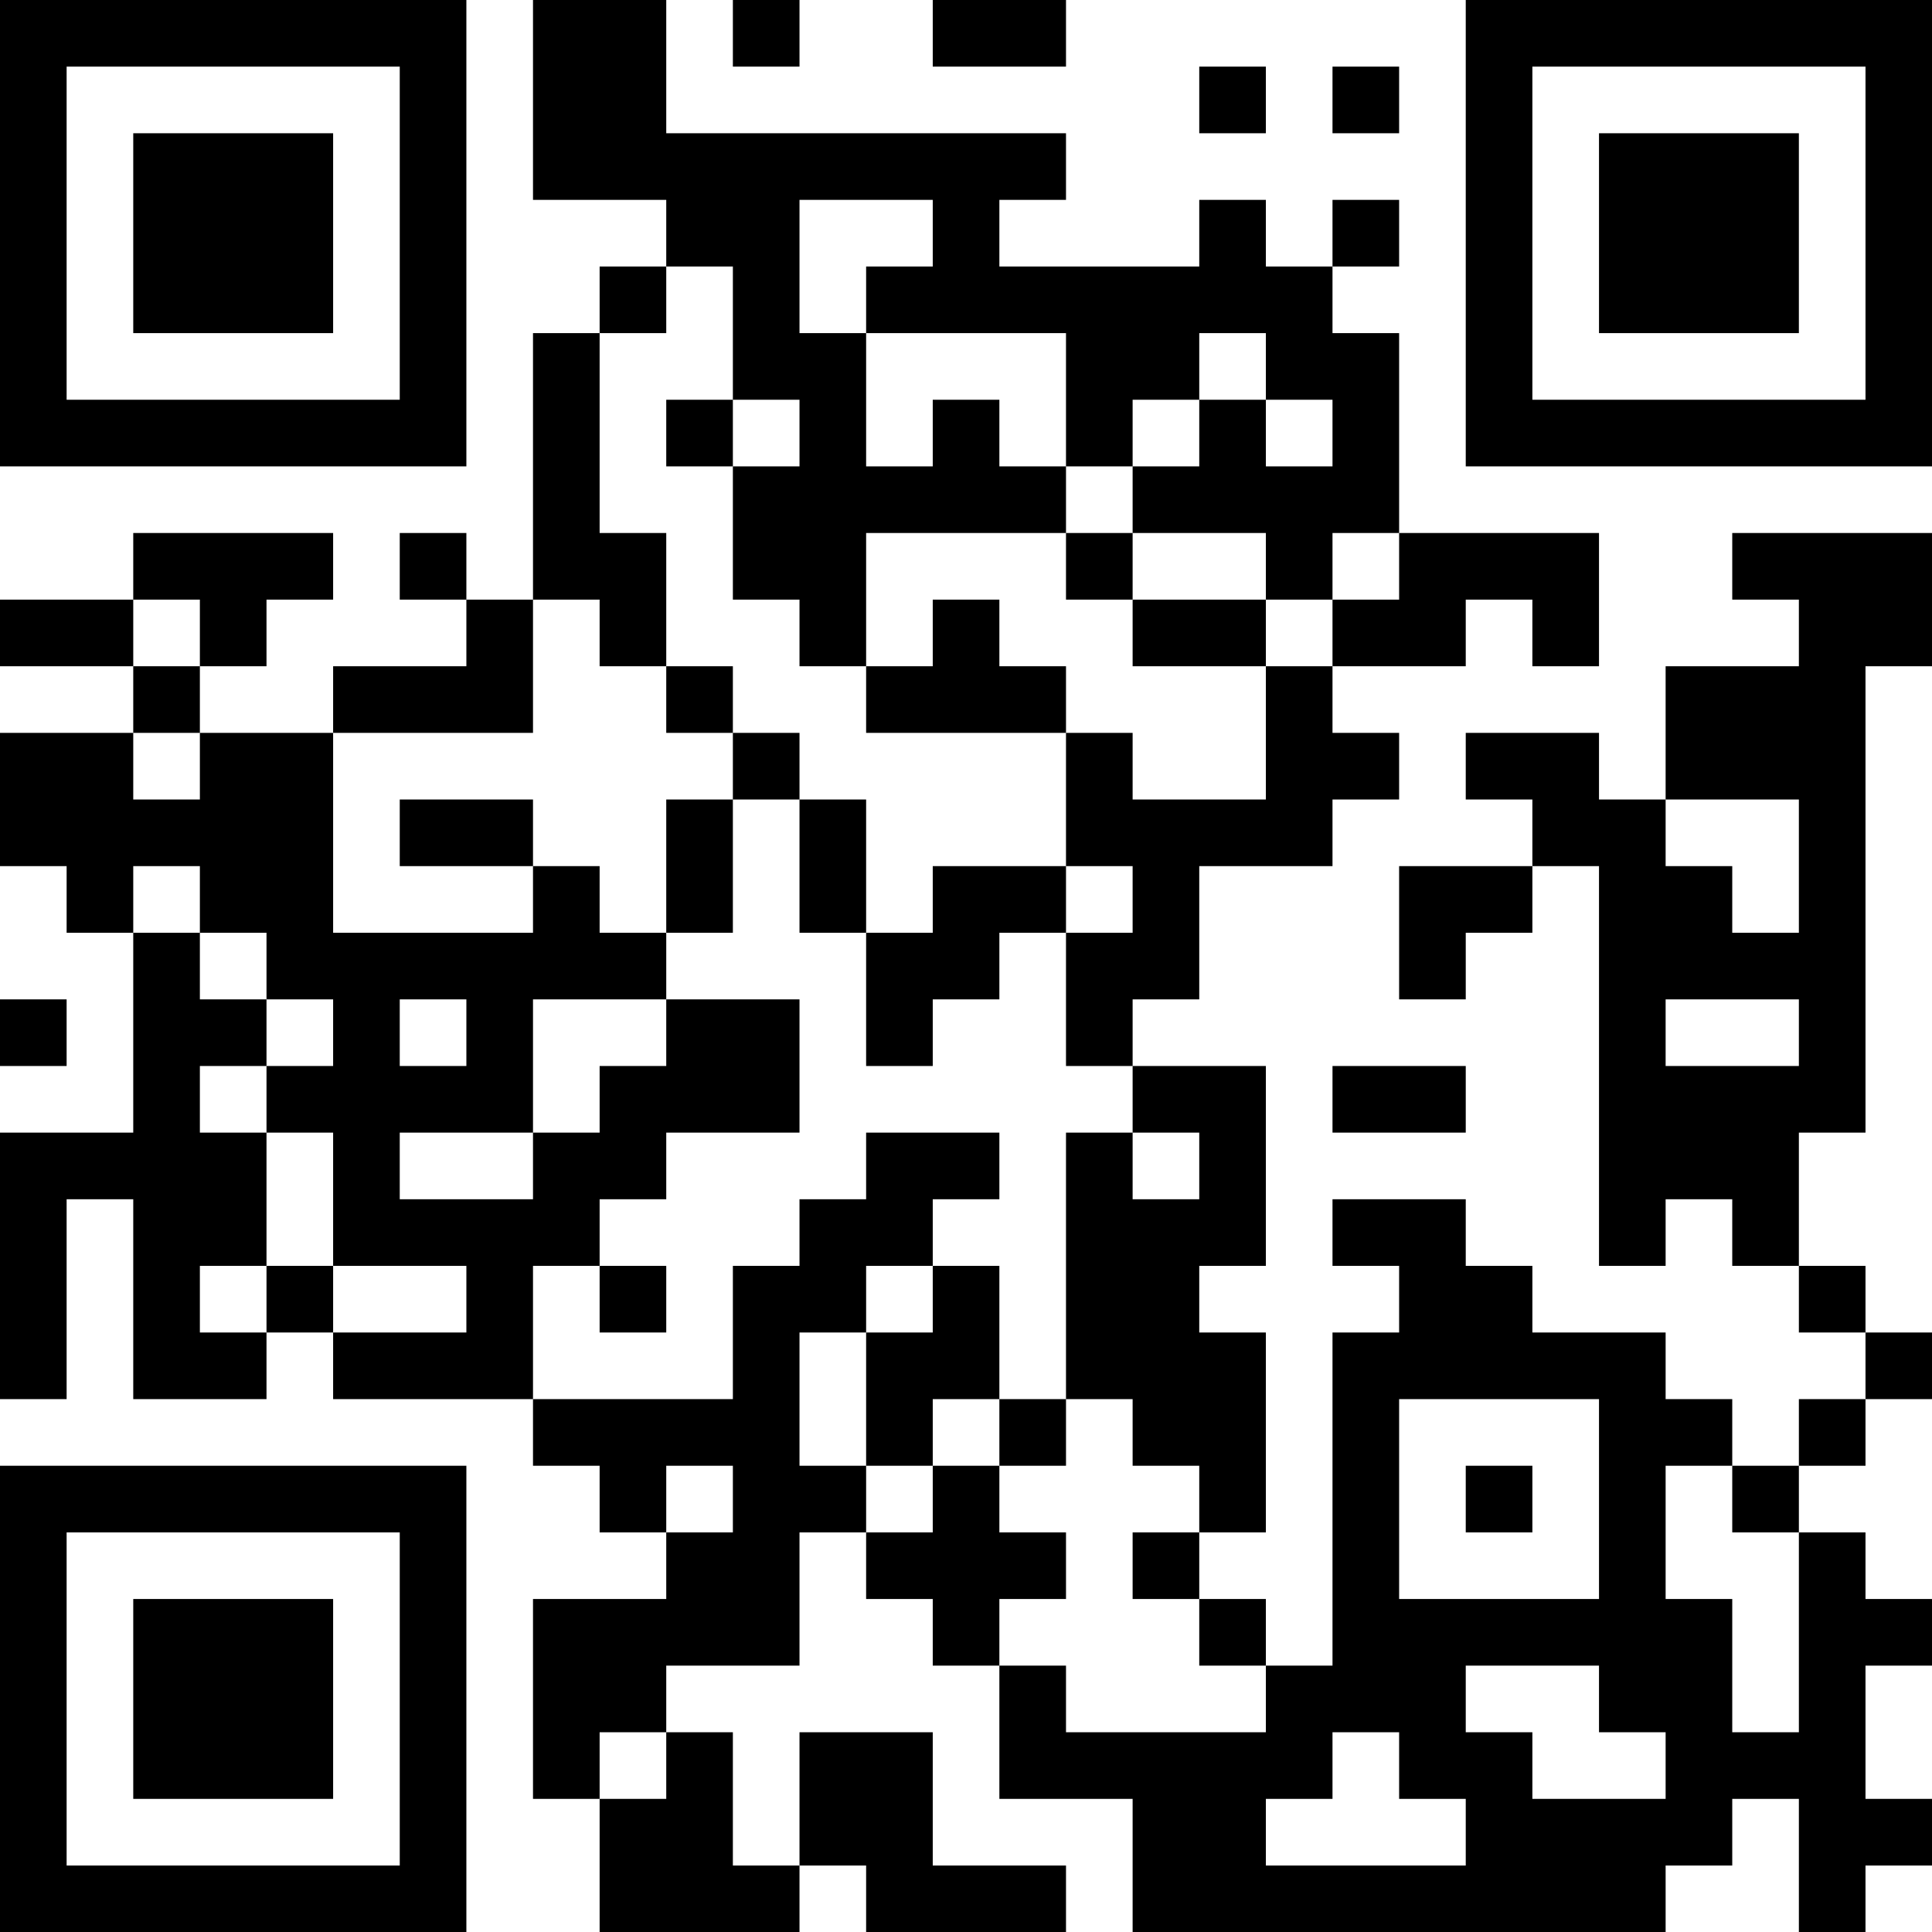 <?xml version="1.0" encoding="UTF-8"?>
<svg xmlns="http://www.w3.org/2000/svg" version="1.1" width="200" height="200" viewBox="0 0 200 200"><rect x="0" y="0" width="200" height="200" fill="#ffffff"/><g transform="scale(6.897)"><g transform="translate(0,0)"><path fill-rule="evenodd" d="M8 0L8 3L10 3L10 4L9 4L9 5L8 5L8 9L7 9L7 8L6 8L6 9L7 9L7 10L5 10L5 11L3 11L3 10L4 10L4 9L5 9L5 8L2 8L2 9L0 9L0 10L2 10L2 11L0 11L0 13L1 13L1 14L2 14L2 17L0 17L0 21L1 21L1 18L2 18L2 21L4 21L4 20L5 20L5 21L8 21L8 22L9 22L9 23L10 23L10 24L8 24L8 27L9 27L9 29L12 29L12 28L13 28L13 29L16 29L16 28L14 28L14 26L12 26L12 28L11 28L11 26L10 26L10 25L12 25L12 23L13 23L13 24L14 24L14 25L15 25L15 27L17 27L17 29L25 29L25 28L26 28L26 27L27 27L27 29L28 29L28 28L29 28L29 27L28 27L28 25L29 25L29 24L28 24L28 23L27 23L27 22L28 22L28 21L29 21L29 20L28 20L28 19L27 19L27 17L28 17L28 10L29 10L29 8L26 8L26 9L27 9L27 10L25 10L25 12L24 12L24 11L22 11L22 12L23 12L23 13L21 13L21 15L22 15L22 14L23 14L23 13L24 13L24 19L25 19L25 18L26 18L26 19L27 19L27 20L28 20L28 21L27 21L27 22L26 22L26 21L25 21L25 20L23 20L23 19L22 19L22 18L20 18L20 19L21 19L21 20L20 20L20 25L19 25L19 24L18 24L18 23L19 23L19 20L18 20L18 19L19 19L19 16L17 16L17 15L18 15L18 13L20 13L20 12L21 12L21 11L20 11L20 10L22 10L22 9L23 9L23 10L24 10L24 8L21 8L21 5L20 5L20 4L21 4L21 3L20 3L20 4L19 4L19 3L18 3L18 4L15 4L15 3L16 3L16 2L10 2L10 0ZM11 0L11 1L12 1L12 0ZM14 0L14 1L16 1L16 0ZM18 1L18 2L19 2L19 1ZM20 1L20 2L21 2L21 1ZM12 3L12 5L13 5L13 7L14 7L14 6L15 6L15 7L16 7L16 8L13 8L13 10L12 10L12 9L11 9L11 7L12 7L12 6L11 6L11 4L10 4L10 5L9 5L9 8L10 8L10 10L9 10L9 9L8 9L8 11L5 11L5 14L8 14L8 13L9 13L9 14L10 14L10 15L8 15L8 17L6 17L6 18L8 18L8 17L9 17L9 16L10 16L10 15L12 15L12 17L10 17L10 18L9 18L9 19L8 19L8 21L11 21L11 19L12 19L12 18L13 18L13 17L15 17L15 18L14 18L14 19L13 19L13 20L12 20L12 22L13 22L13 23L14 23L14 22L15 22L15 23L16 23L16 24L15 24L15 25L16 25L16 26L19 26L19 25L18 25L18 24L17 24L17 23L18 23L18 22L17 22L17 21L16 21L16 17L17 17L17 18L18 18L18 17L17 17L17 16L16 16L16 14L17 14L17 13L16 13L16 11L17 11L17 12L19 12L19 10L20 10L20 9L21 9L21 8L20 8L20 9L19 9L19 8L17 8L17 7L18 7L18 6L19 6L19 7L20 7L20 6L19 6L19 5L18 5L18 6L17 6L17 7L16 7L16 5L13 5L13 4L14 4L14 3ZM10 6L10 7L11 7L11 6ZM16 8L16 9L17 9L17 10L19 10L19 9L17 9L17 8ZM2 9L2 10L3 10L3 9ZM14 9L14 10L13 10L13 11L16 11L16 10L15 10L15 9ZM10 10L10 11L11 11L11 12L10 12L10 14L11 14L11 12L12 12L12 14L13 14L13 16L14 16L14 15L15 15L15 14L16 14L16 13L14 13L14 14L13 14L13 12L12 12L12 11L11 11L11 10ZM2 11L2 12L3 12L3 11ZM6 12L6 13L8 13L8 12ZM25 12L25 13L26 13L26 14L27 14L27 12ZM2 13L2 14L3 14L3 15L4 15L4 16L3 16L3 17L4 17L4 19L3 19L3 20L4 20L4 19L5 19L5 20L7 20L7 19L5 19L5 17L4 17L4 16L5 16L5 15L4 15L4 14L3 14L3 13ZM0 15L0 16L1 16L1 15ZM6 15L6 16L7 16L7 15ZM25 15L25 16L27 16L27 15ZM20 16L20 17L22 17L22 16ZM9 19L9 20L10 20L10 19ZM14 19L14 20L13 20L13 22L14 22L14 21L15 21L15 22L16 22L16 21L15 21L15 19ZM21 21L21 24L24 24L24 21ZM10 22L10 23L11 23L11 22ZM22 22L22 23L23 23L23 22ZM25 22L25 24L26 24L26 26L27 26L27 23L26 23L26 22ZM22 25L22 26L23 26L23 27L25 27L25 26L24 26L24 25ZM9 26L9 27L10 27L10 26ZM20 26L20 27L19 27L19 28L22 28L22 27L21 27L21 26ZM0 0L0 7L7 7L7 0ZM1 1L1 6L6 6L6 1ZM2 2L2 5L5 5L5 2ZM22 0L22 7L29 7L29 0ZM23 1L23 6L28 6L28 1ZM24 2L24 5L27 5L27 2ZM0 22L0 29L7 29L7 22ZM1 23L1 28L6 28L6 23ZM2 24L2 27L5 27L5 24Z" fill="#000000"/></g></g></svg>
